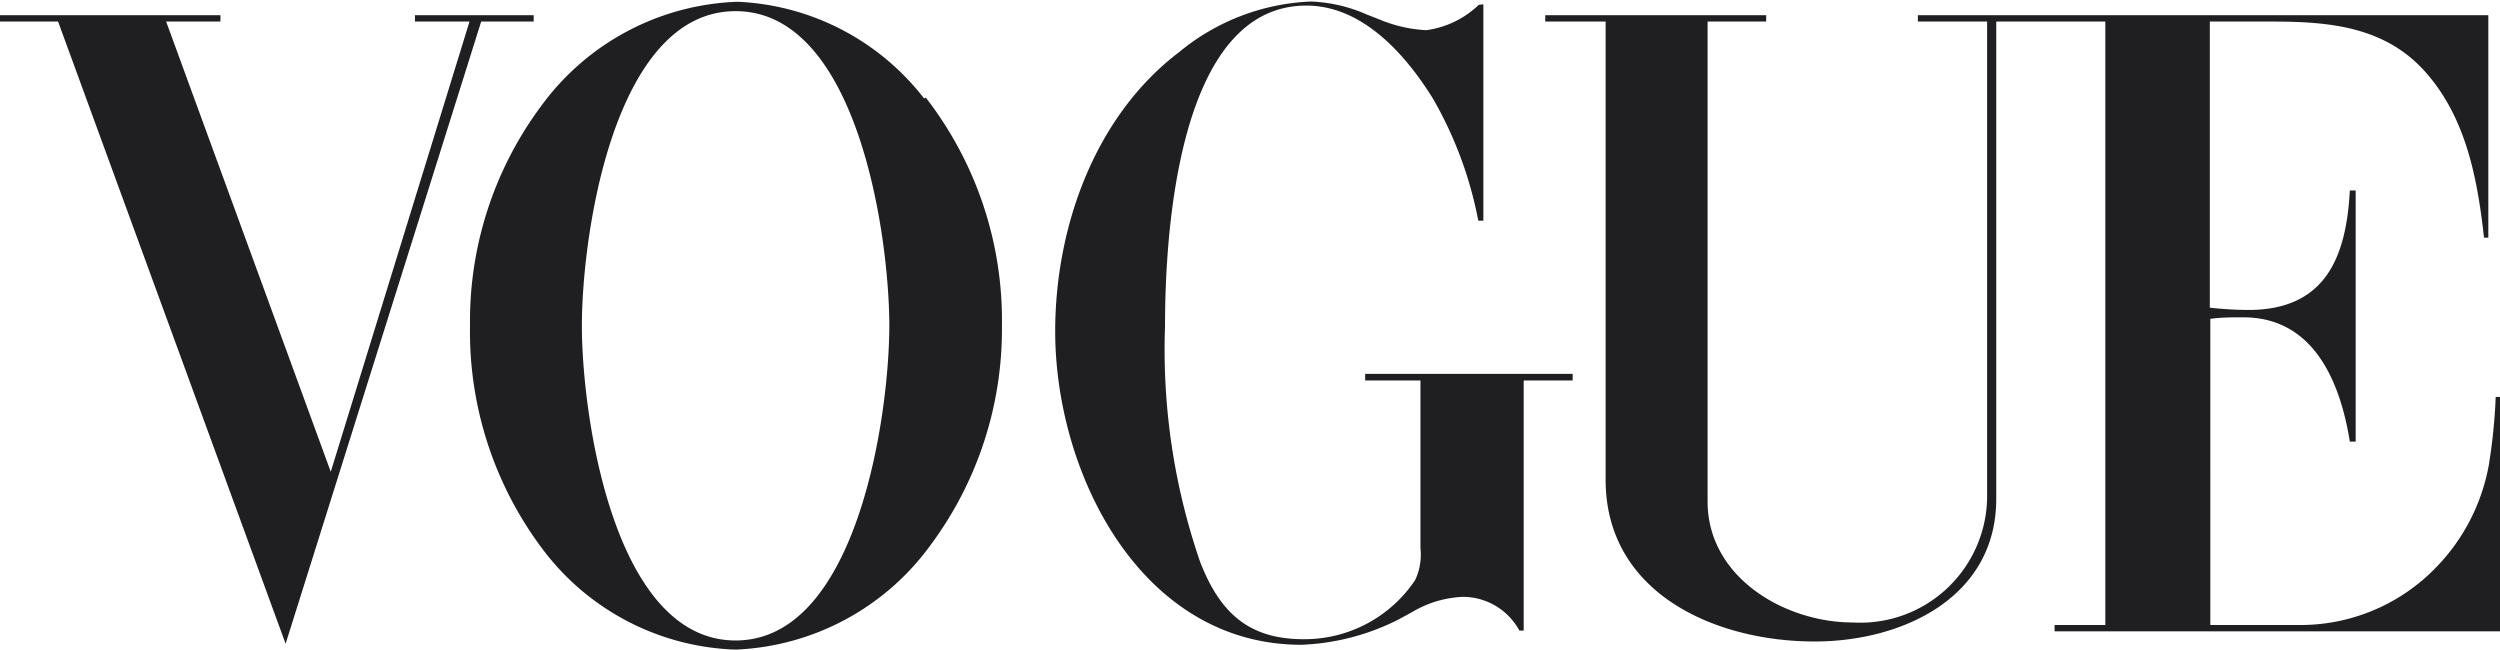 <svg xmlns="http://www.w3.org/2000/svg" viewBox="0 0 98.56 25.61"><defs><style>.cls-1{fill:#1f1e21;fill-rule:evenodd;}</style></defs><title>Asset 1</title><g id="Layer_2" data-name="Layer 2"><g id="copy"><polygon class="cls-1" points="0 0.6 8.69 0.6 8.69 0.85 6.55 0.85 13.04 18.6 18.51 0.85 16.36 0.85 16.36 0.6 21.04 0.6 21.04 0.85 18.97 0.85 11.26 25.38 2.29 0.85 0 0.85 0 0.6"/><path class="cls-1" d="M58.48.17V8.7h-.2A15.4,15.4,0,0,0,56.5,3.9C55.43,2.17,53.73.22,51.5.22c-5.11,0-5.57,9.15-5.57,12.64a25.67,25.67,0,0,0,1.38,9.28c.79,2.05,1.95,3.06,4.08,3.06a5.25,5.25,0,0,0,4.4-2.33A2.33,2.33,0,0,0,56,21.62V15H53.82v-.26H62V15H60.07v9.86H59.9a2.54,2.54,0,0,0-2.21-1.33,4.23,4.23,0,0,0-2,.59l-.55.3a9.23,9.23,0,0,1-3.83,1c-6.34,0-9.71-6.76-9.71-12.36,0-4.1,1.56-8.48,4.88-11a8.69,8.69,0,0,1,5.21-2,6,6,0,0,1,2.19.51l.51.2a5.47,5.47,0,0,0,1.84.42,3.7,3.7,0,0,0,2.07-1Z"/><path class="cls-1" d="M60.92.6h8.71V.85H67.32V19.77c0,3,3.05,4.77,5.72,4.77a5,5,0,0,0,5.3-4.94V.85H75.61V.6H98.1V9.37h-.17c-.26-2.32-.7-4.71-2.3-6.52s-3.81-2-6.07-2H87.12V12.13a14.43,14.43,0,0,0,1.52.09c3.06,0,3.86-2.11,4-4.71h.23v9.9h-.23c-.38-2.37-1.43-4.9-4.2-4.9-.44,0-.87,0-1.3.06V24.64h3.65a7.43,7.43,0,0,0,5.12-2.14,7.77,7.77,0,0,0,2.21-4.17,22.09,22.09,0,0,0,.27-2.68h.2v9.24H81v-.25h2V.85H78.7V19.67c0,3.89-3.7,5.62-7.16,5.62-3.92,0-8.24-1.9-8.24-6.38V.85H60.92Z"/><path class="cls-1" d="M36.43,3.88A9.83,9.83,0,0,0,29.08.07,10,10,0,0,0,21.32,4.2a14.2,14.2,0,0,0-2.79,8.63,14.25,14.25,0,0,0,3,9A9.91,9.91,0,0,0,29,25.61a10,10,0,0,0,7.7-4.14,14.25,14.25,0,0,0,2.8-8.62,14.33,14.33,0,0,0-3-9M29,25.25c-4.8,0-6.06-8.86-6.06-12.41S24.19.44,29,.44s6.06,8.86,6.06,12.4S33.79,25.25,29,25.25"/></g></g></svg>